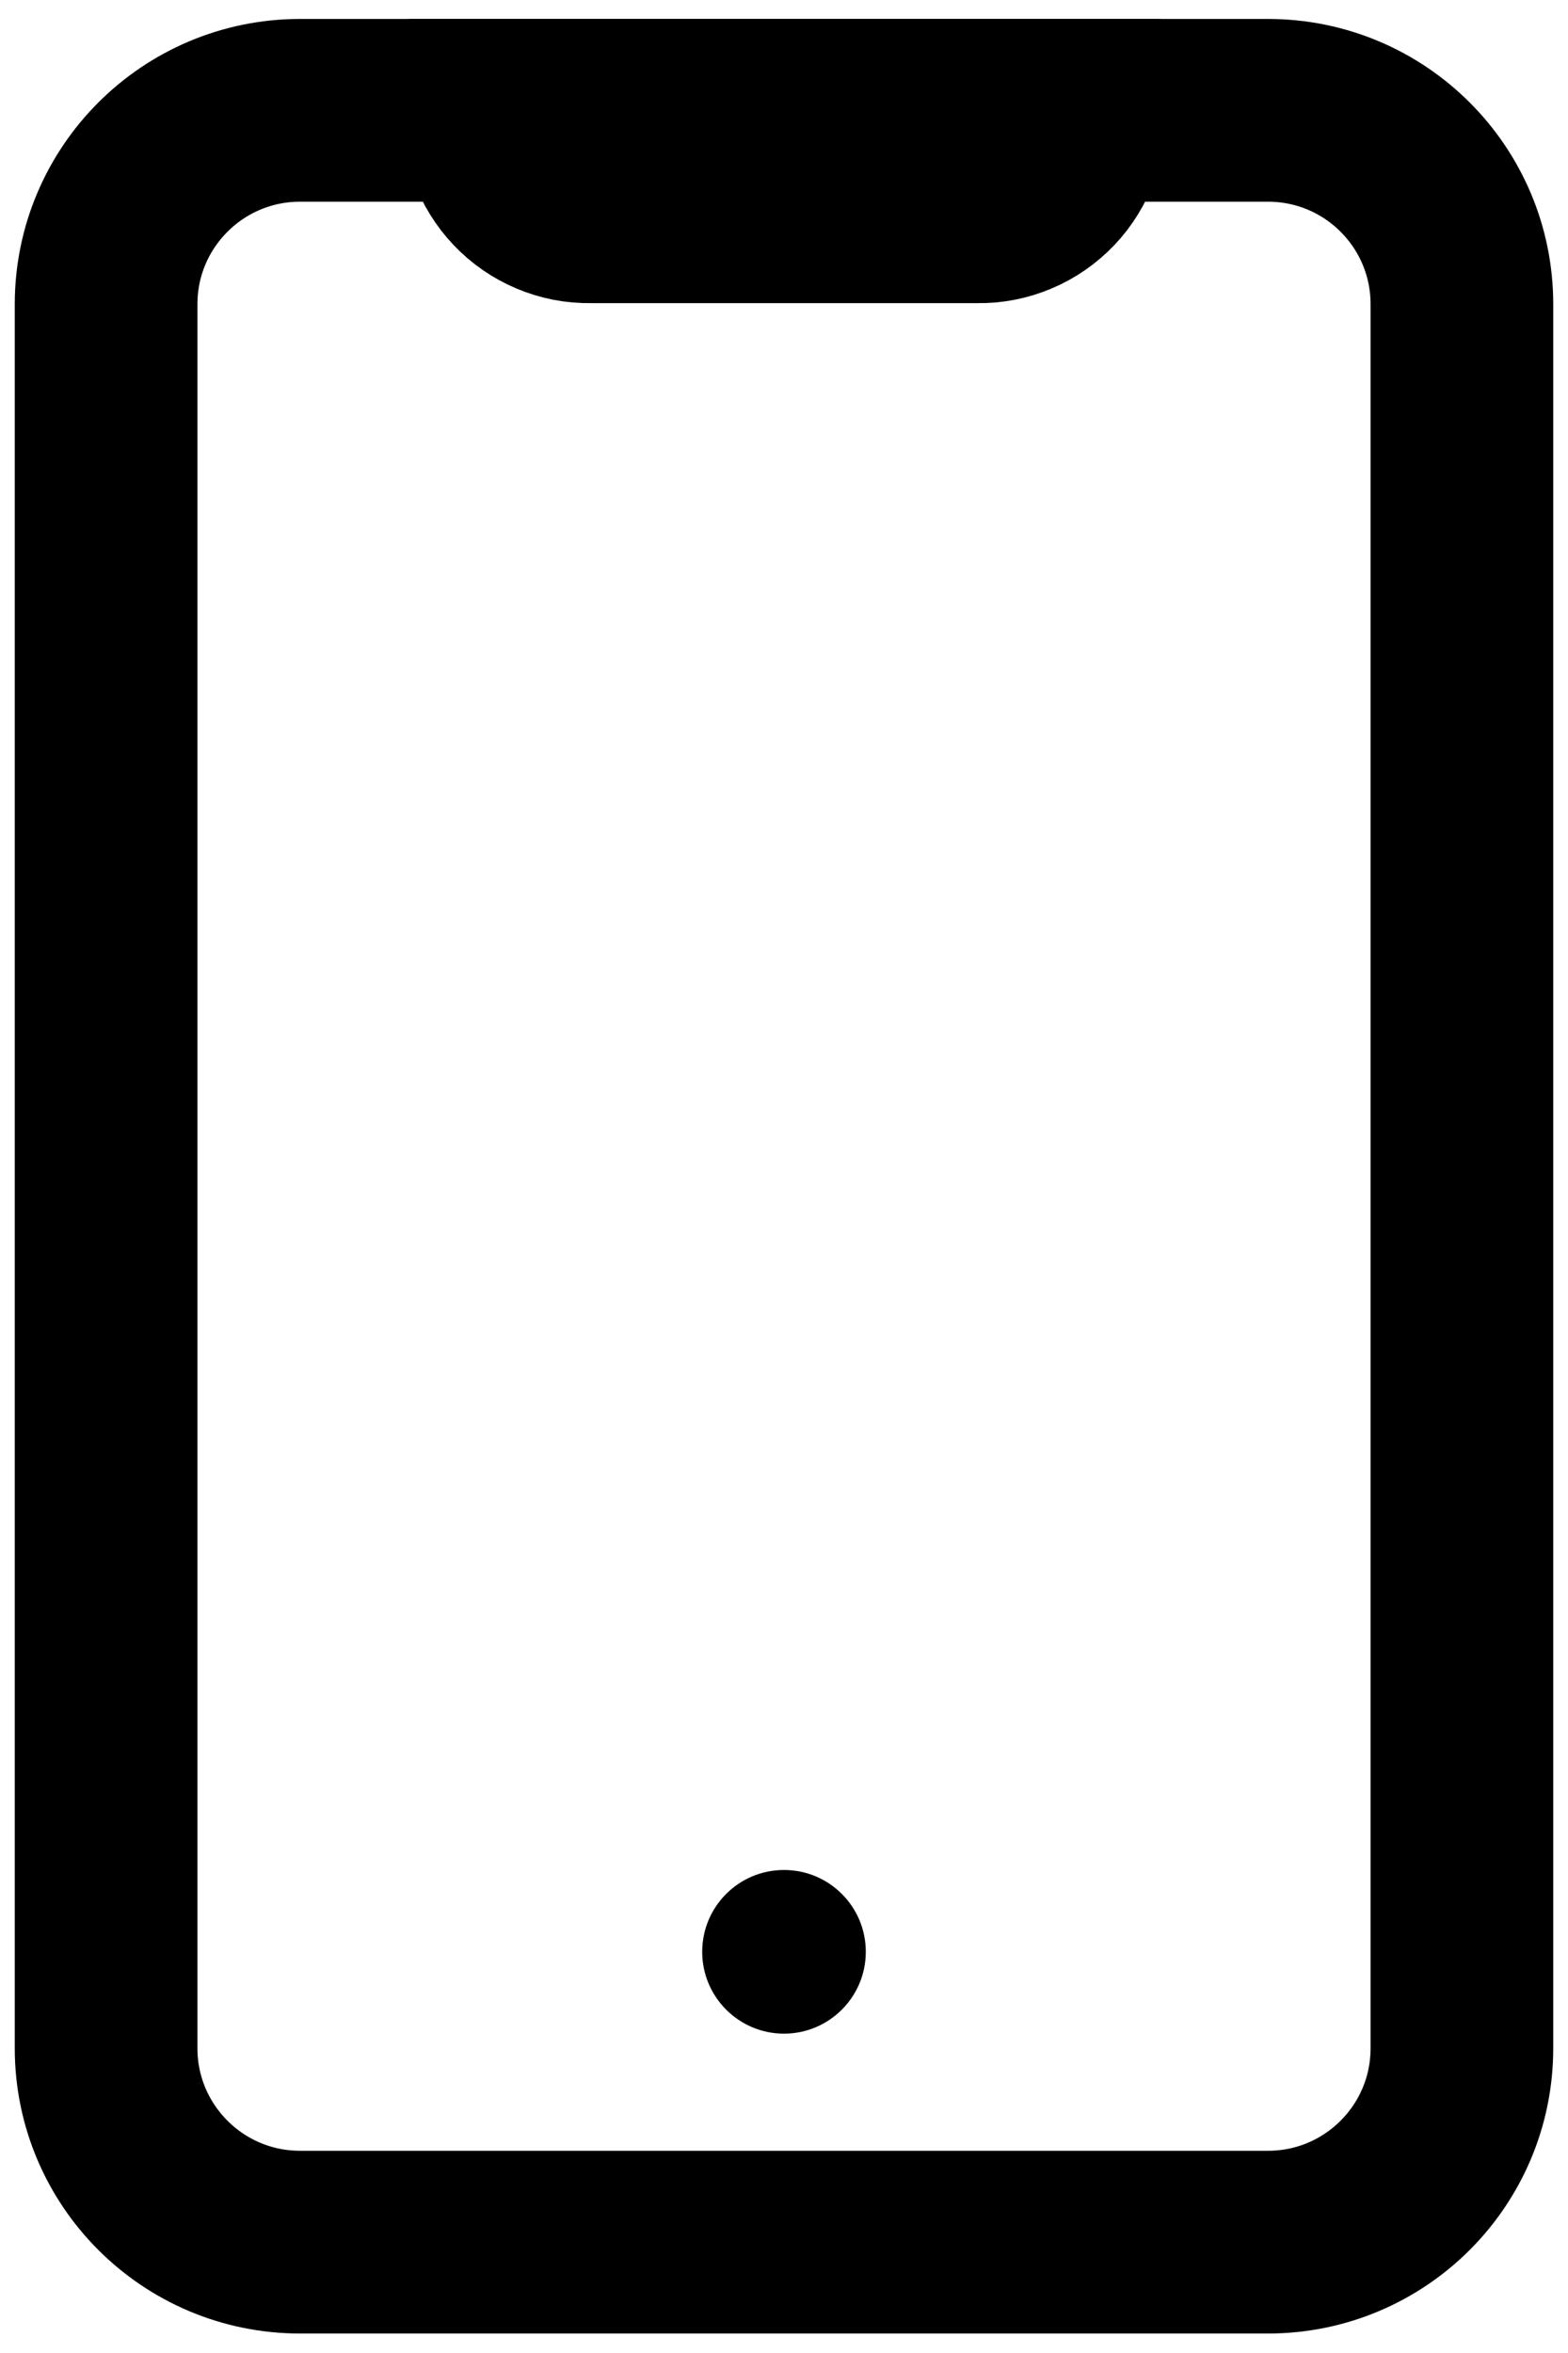 <svg width="12" height="18" viewBox="0 0 12 18" fill="none" xmlns="http://www.w3.org/2000/svg">
    <path d="M9.704 0.844H2.296C1.477 0.844 0.812 1.508 0.812 2.327V15.669C0.812 16.488 1.477 17.152 2.296 17.152H9.704C10.524 17.152 11.188 16.488 11.188 15.669V2.327C11.188 1.508 10.524 0.844 9.704 0.844Z"
          stroke="black" stroke-width="1.398" stroke-miterlimit="10"/>
    <path d="M7.483 1.62H4.517C4.416 1.622 4.316 1.602 4.224 1.563C4.131 1.524 4.047 1.466 3.978 1.393C3.909 1.32 3.855 1.234 3.821 1.139C3.787 1.045 3.772 0.944 3.779 0.844H8.221C8.227 0.944 8.213 1.045 8.179 1.139C8.144 1.234 8.091 1.32 8.022 1.393C7.952 1.466 7.869 1.524 7.776 1.563C7.684 1.602 7.584 1.622 7.483 1.62Z"
          stroke="black" stroke-width="1.398" stroke-miterlimit="10"/>
    <path fill-rule="evenodd" clip-rule="evenodd"
          d="M6 15.557C6.346 15.557 6.626 15.276 6.626 14.931C6.626 14.585 6.346 14.305 6 14.305C5.654 14.305 5.374 14.585 5.374 14.931C5.374 15.276 5.654 15.557 6 15.557Z"
          fill="black"/>
</svg>
